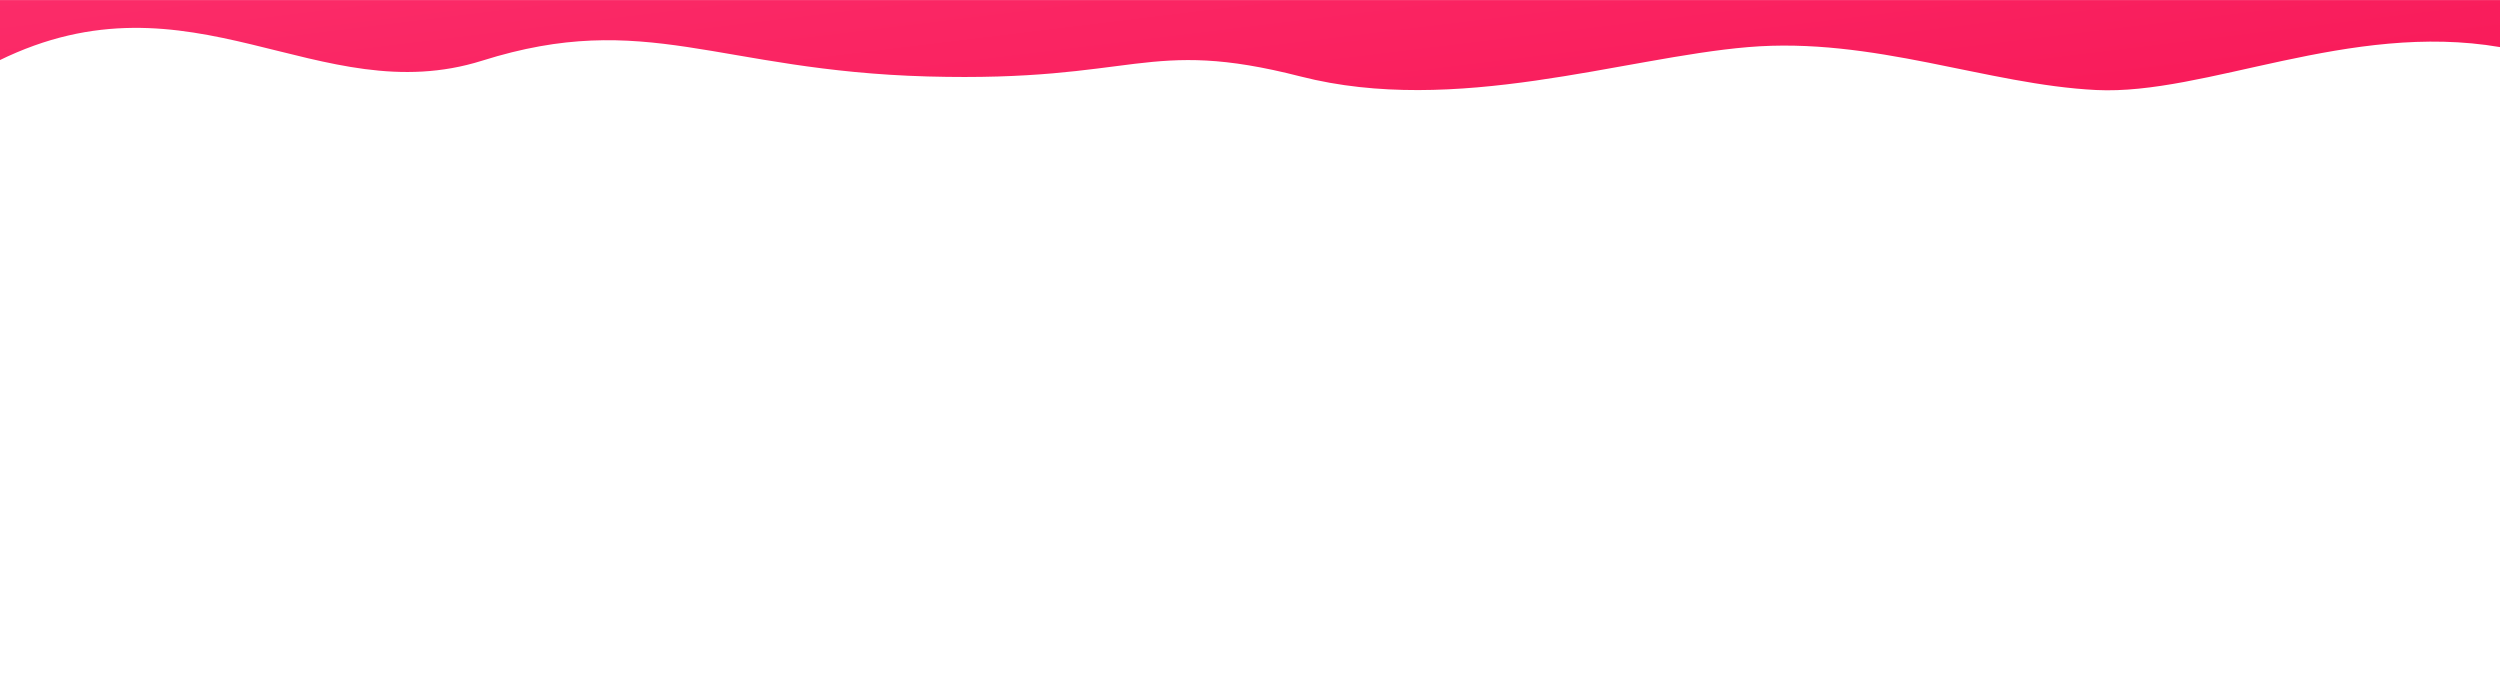 <svg id="eJYtANLwvq11" xmlns="http://www.w3.org/2000/svg" xmlns:xlink="http://www.w3.org/1999/xlink" viewBox="0 0 1440 400" shape-rendering="geometricPrecision" text-rendering="geometricPrecision"><defs><linearGradient id="eJYtANLwvq12-fill" x1="0.007" y1="0.5" x2="1.031" y2="1" spreadMethod="pad" gradientUnits="objectBoundingBox" gradientTransform="translate(0 0)"><stop id="eJYtANLwvq12-fill-0" offset="1.234%" stop-color="#f91c5b"/><stop id="eJYtANLwvq12-fill-1" offset="95%" stop-color="#fb2d6a"/></linearGradient></defs><path d="M0,400c0,0,1.791-27.133,1.791-27.133c114.529,14.902,223.495-27.852,306.365-24.774s169.182,30.862,264.197,24.774s222.101-39.827,339.682-16.951s123.668-3.362,283.069,0s213.7,38.882,337.967,9.127s220.436,54.753,366.928 0c0,0,0,34.957,0,34.957Z" transform="matrix(-.759 0 0-.998 1441.358 399.25)" fill="url(#eJYtANLwvq12-fill)" stroke-width="0"/></svg>
